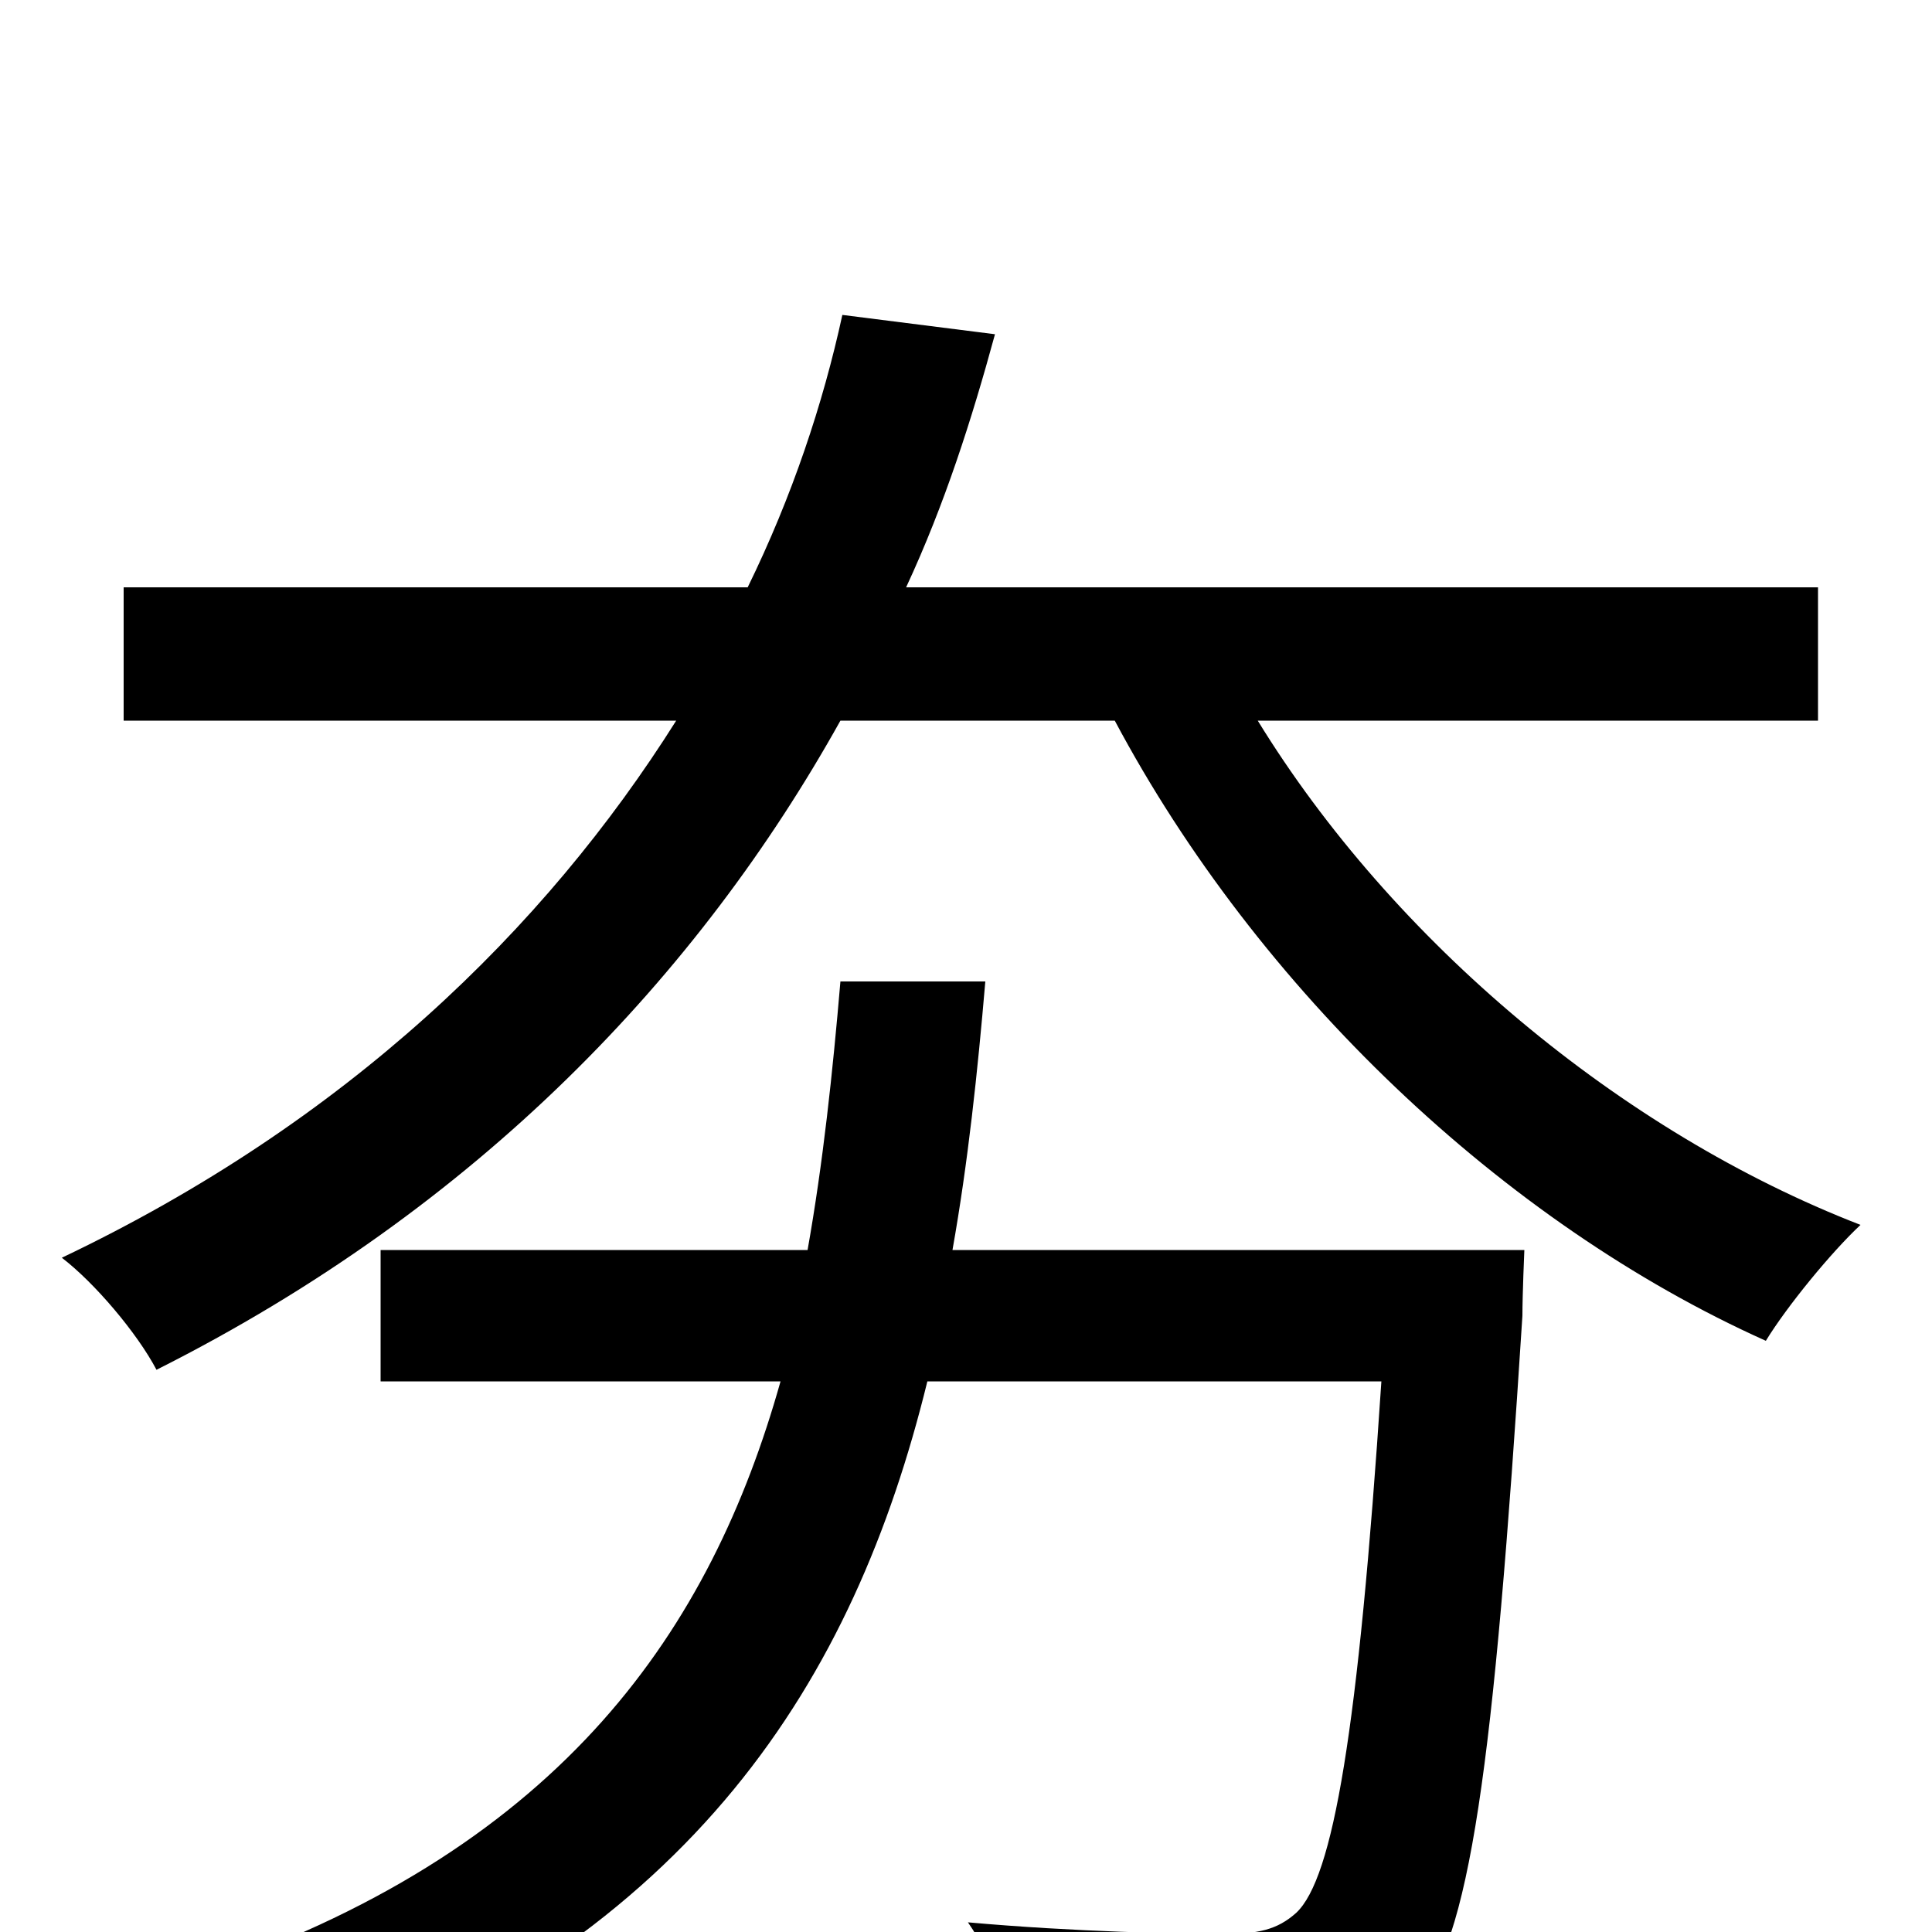 <svg xmlns="http://www.w3.org/2000/svg" viewBox="0 -1000 1000 1000">
	<path fill="#000000" d="M493 -353C501 -398 506 -445 510 -492H435C431 -445 426 -398 418 -353H197V-285H404C368 -157 292 -45 109 19C125 33 146 60 155 79C359 2 442 -130 480 -285H715C703 -103 690 -28 671 -10C661 -1 651 1 633 1C612 1 557 0 501 -5C515 15 524 44 526 65C580 69 633 69 661 67C692 65 713 58 732 37C761 5 773 -84 788 -319C788 -330 789 -353 789 -353ZM941 -627V-696H469C489 -739 503 -783 515 -827L436 -837C426 -791 410 -743 387 -696H64V-627H350C282 -519 179 -419 32 -349C49 -336 71 -310 81 -291C248 -375 362 -496 435 -627H577C651 -488 778 -367 914 -306C925 -324 948 -352 963 -366C839 -414 721 -513 651 -627Z"/>
</svg>